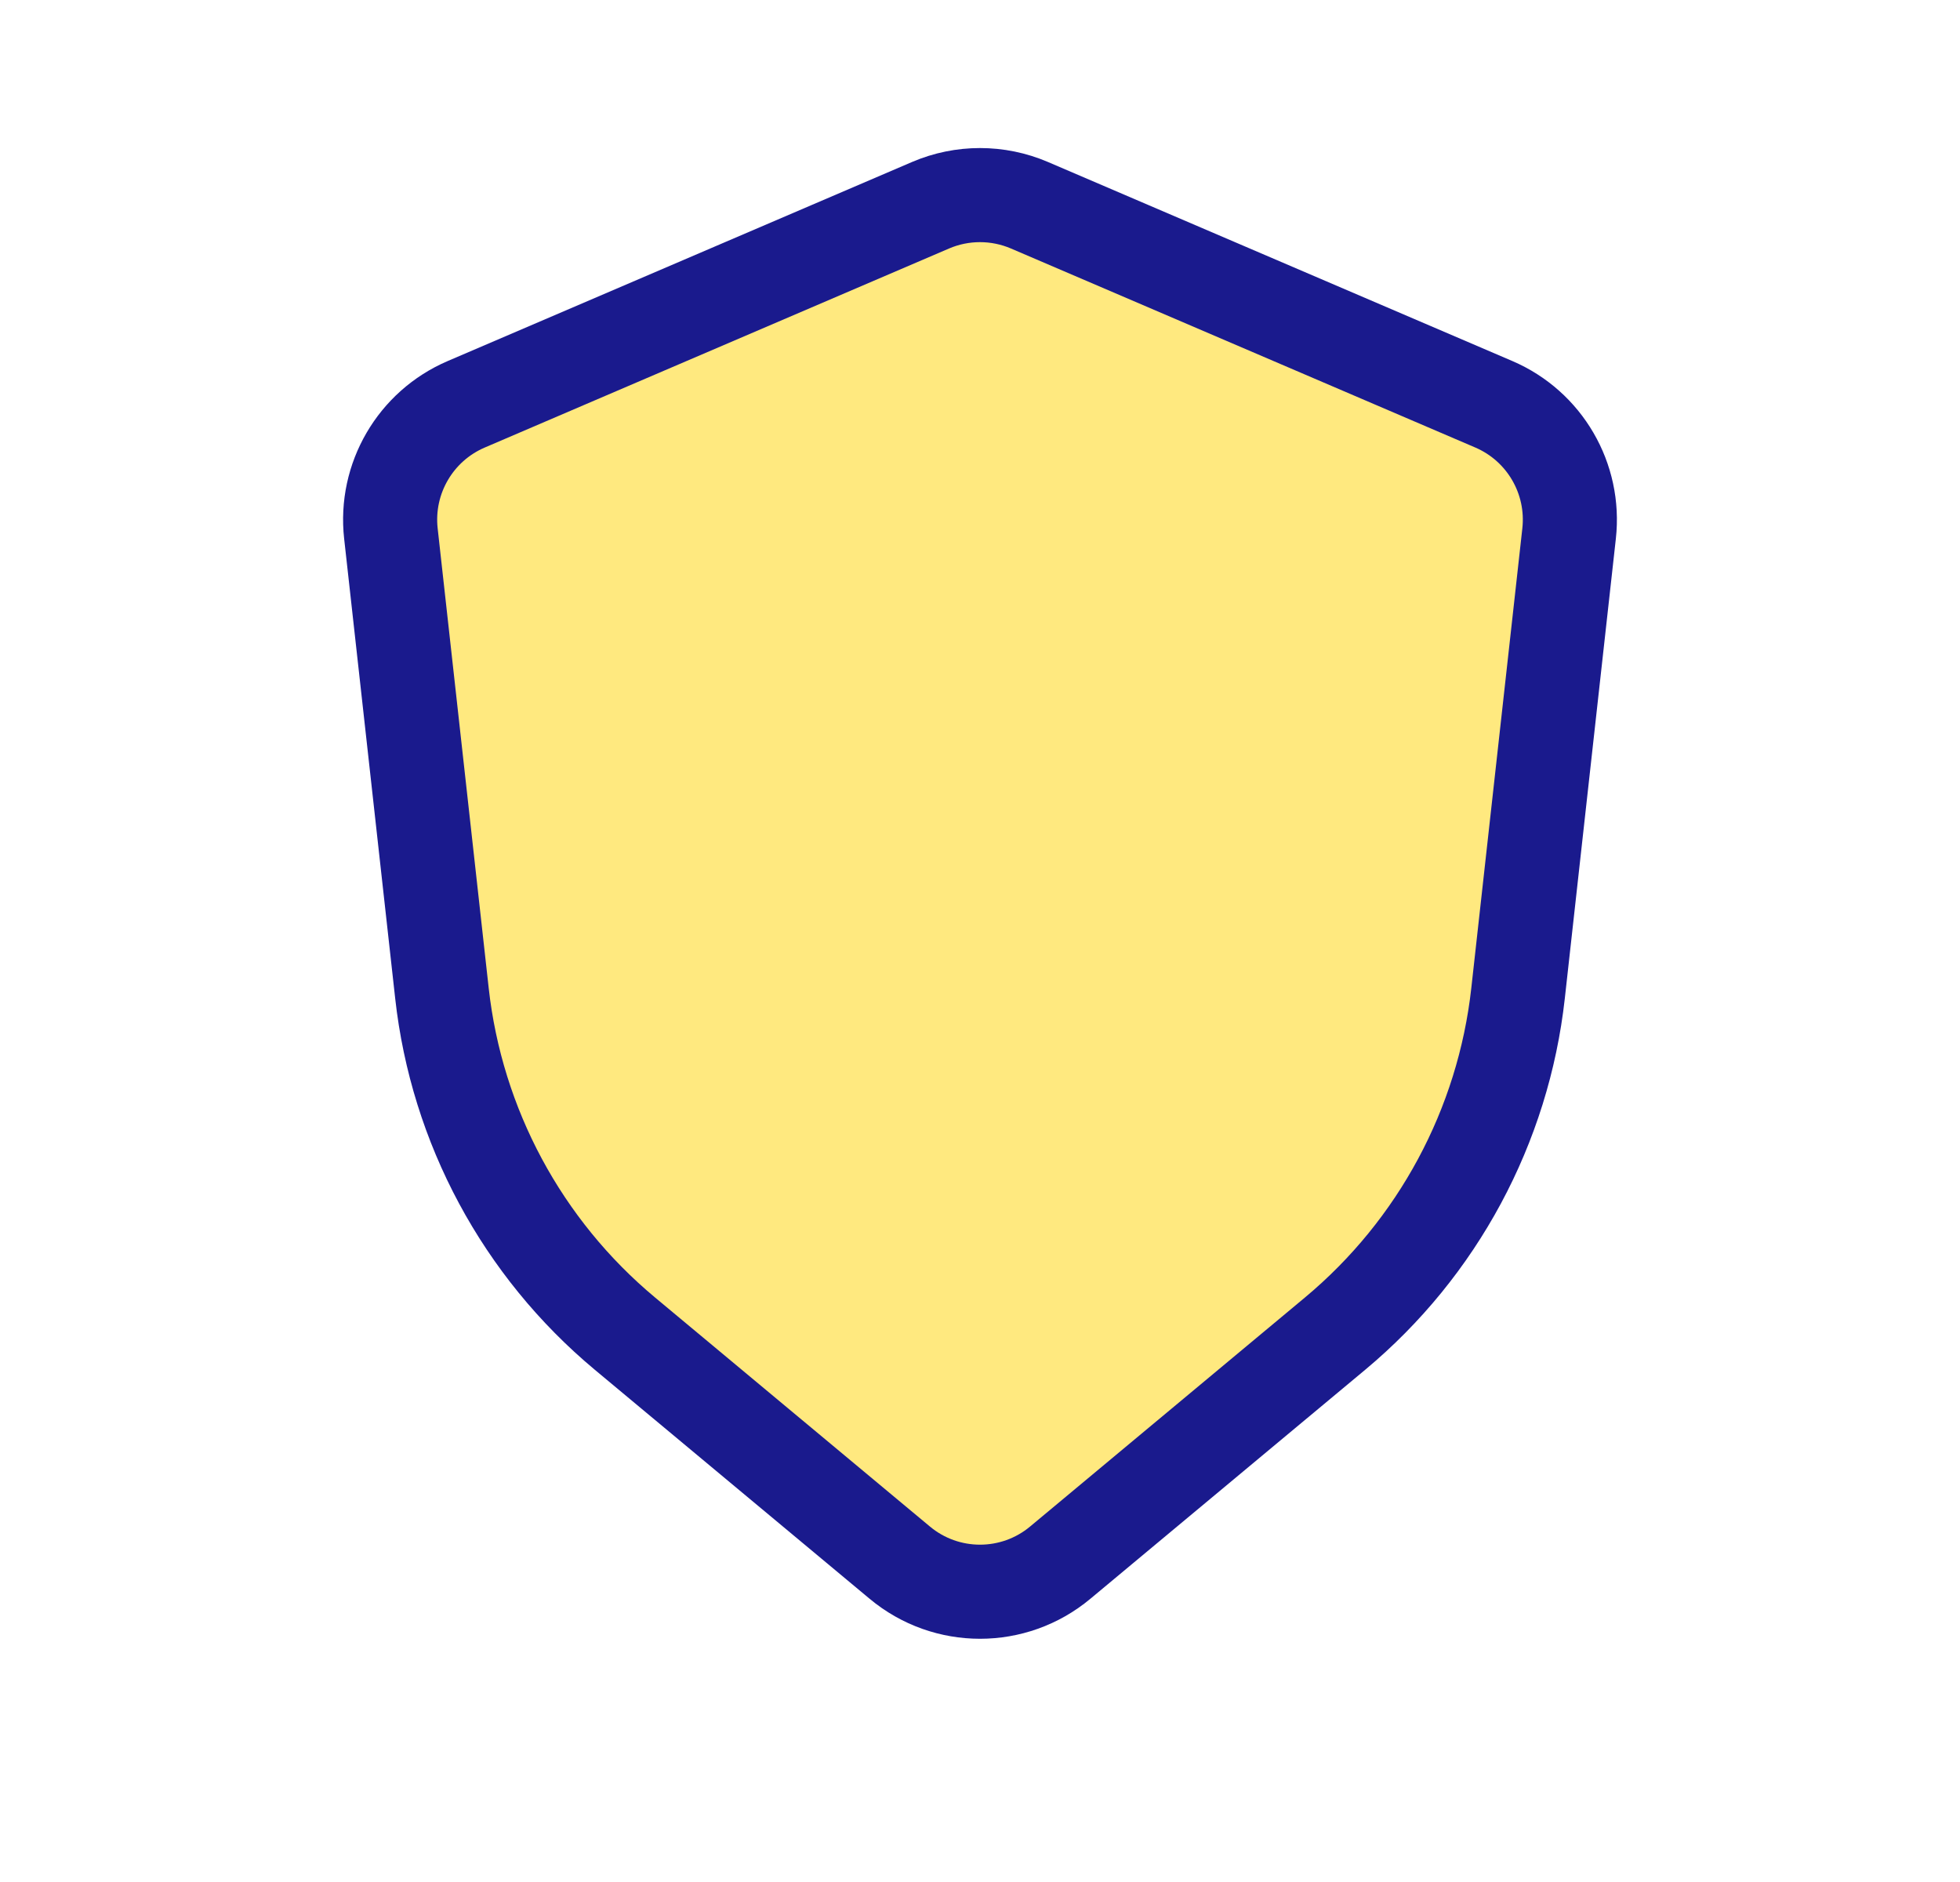<svg width="25" height="24" viewBox="0 0 25 24" fill="none" xmlns="http://www.w3.org/2000/svg">
<path d="M19.055 5.156L13.13 2.617C12.728 2.445 12.272 2.445 11.87 2.617L5.946 5.156C5.298 5.434 4.908 6.103 4.986 6.804L5.637 12.666C5.825 14.36 6.662 15.916 7.971 17.007L11.476 19.927C12.069 20.422 12.931 20.422 13.524 19.927L17.029 17.007C18.338 15.916 19.175 14.36 19.363 12.666L20.014 6.804C20.092 6.103 19.702 5.434 19.055 5.156Z" fill="#FFD400" fill-opacity="0.5" stroke="#1A1A8D" stroke-width="1.2" stroke-linecap="round"/>
</svg>

